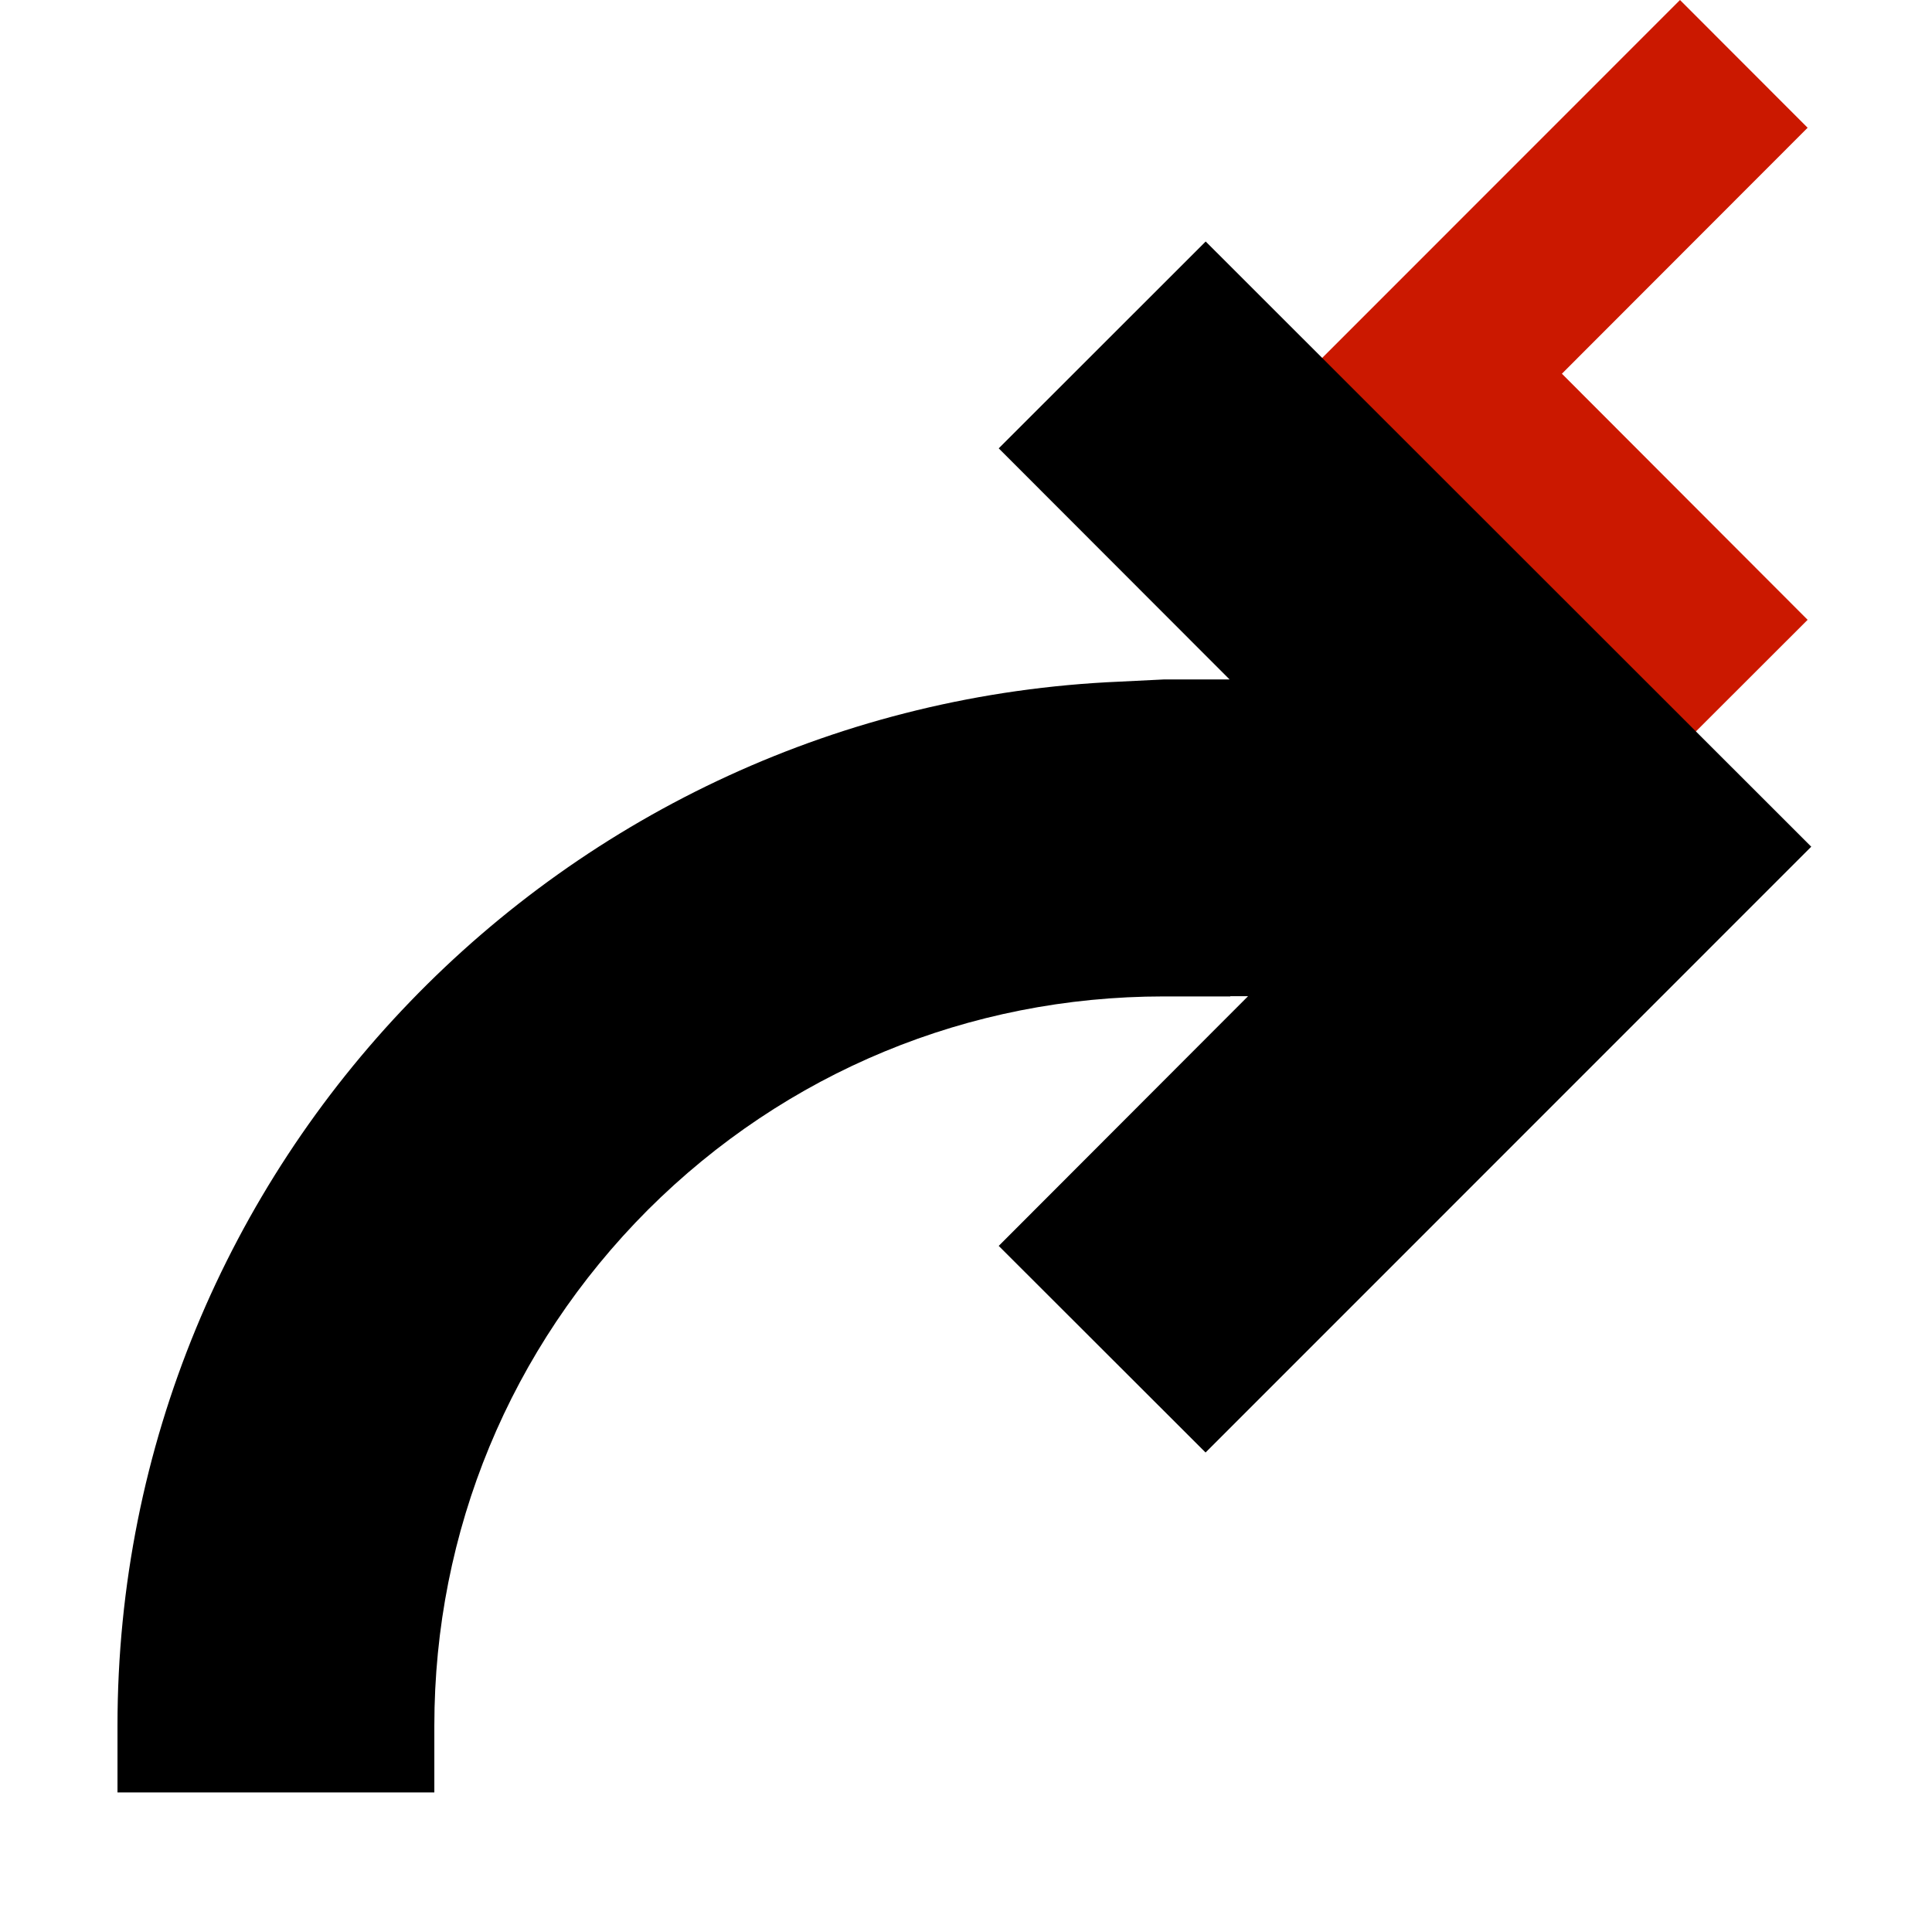 <?xml version="1.0"?><!DOCTYPE svg PUBLIC "-//W3C//DTD SVG 1.1//EN" "http://www.w3.org/Graphics/SVG/1.1/DTD/svg11.dtd"><svg width="16px" height="16px" xmlns="http://www.w3.org/2000/svg" viewBox="0 0 16 16" shape-rendering="geometricPrecision" fill="#000"><defs><mask id="move_left-path"><rect fill="#fff" width="100%" height="100%"/><polygon points="16.383,1.058 13.913,-1.415 9.403,3.097 13.914,7.603 16.383,5.134 14.348,3.095 " fill="#000"/></mask></defs><polygon points="12.935,3.095 14.97,1.058 13.913,0 10.817,3.097 13.913,6.189 14.97,5.133 " fill="#cb1800"/><path mask="url(#move_left-path)" d="M9.985,2L8.271,3.713l1.912,1.914H9.637L9.273,5.645c-4.608,0.196-8.3,3.993-8.3,8.646v0.553h2.624v-0.553 c0-1.611,0.628-3.128,1.768-4.271c1.142-1.14,2.659-1.768,4.272-1.768h0.552V8.25h0.147l-2.065,2.068l1.713,1.711L15,7.012L9.985,2 z"/></svg>